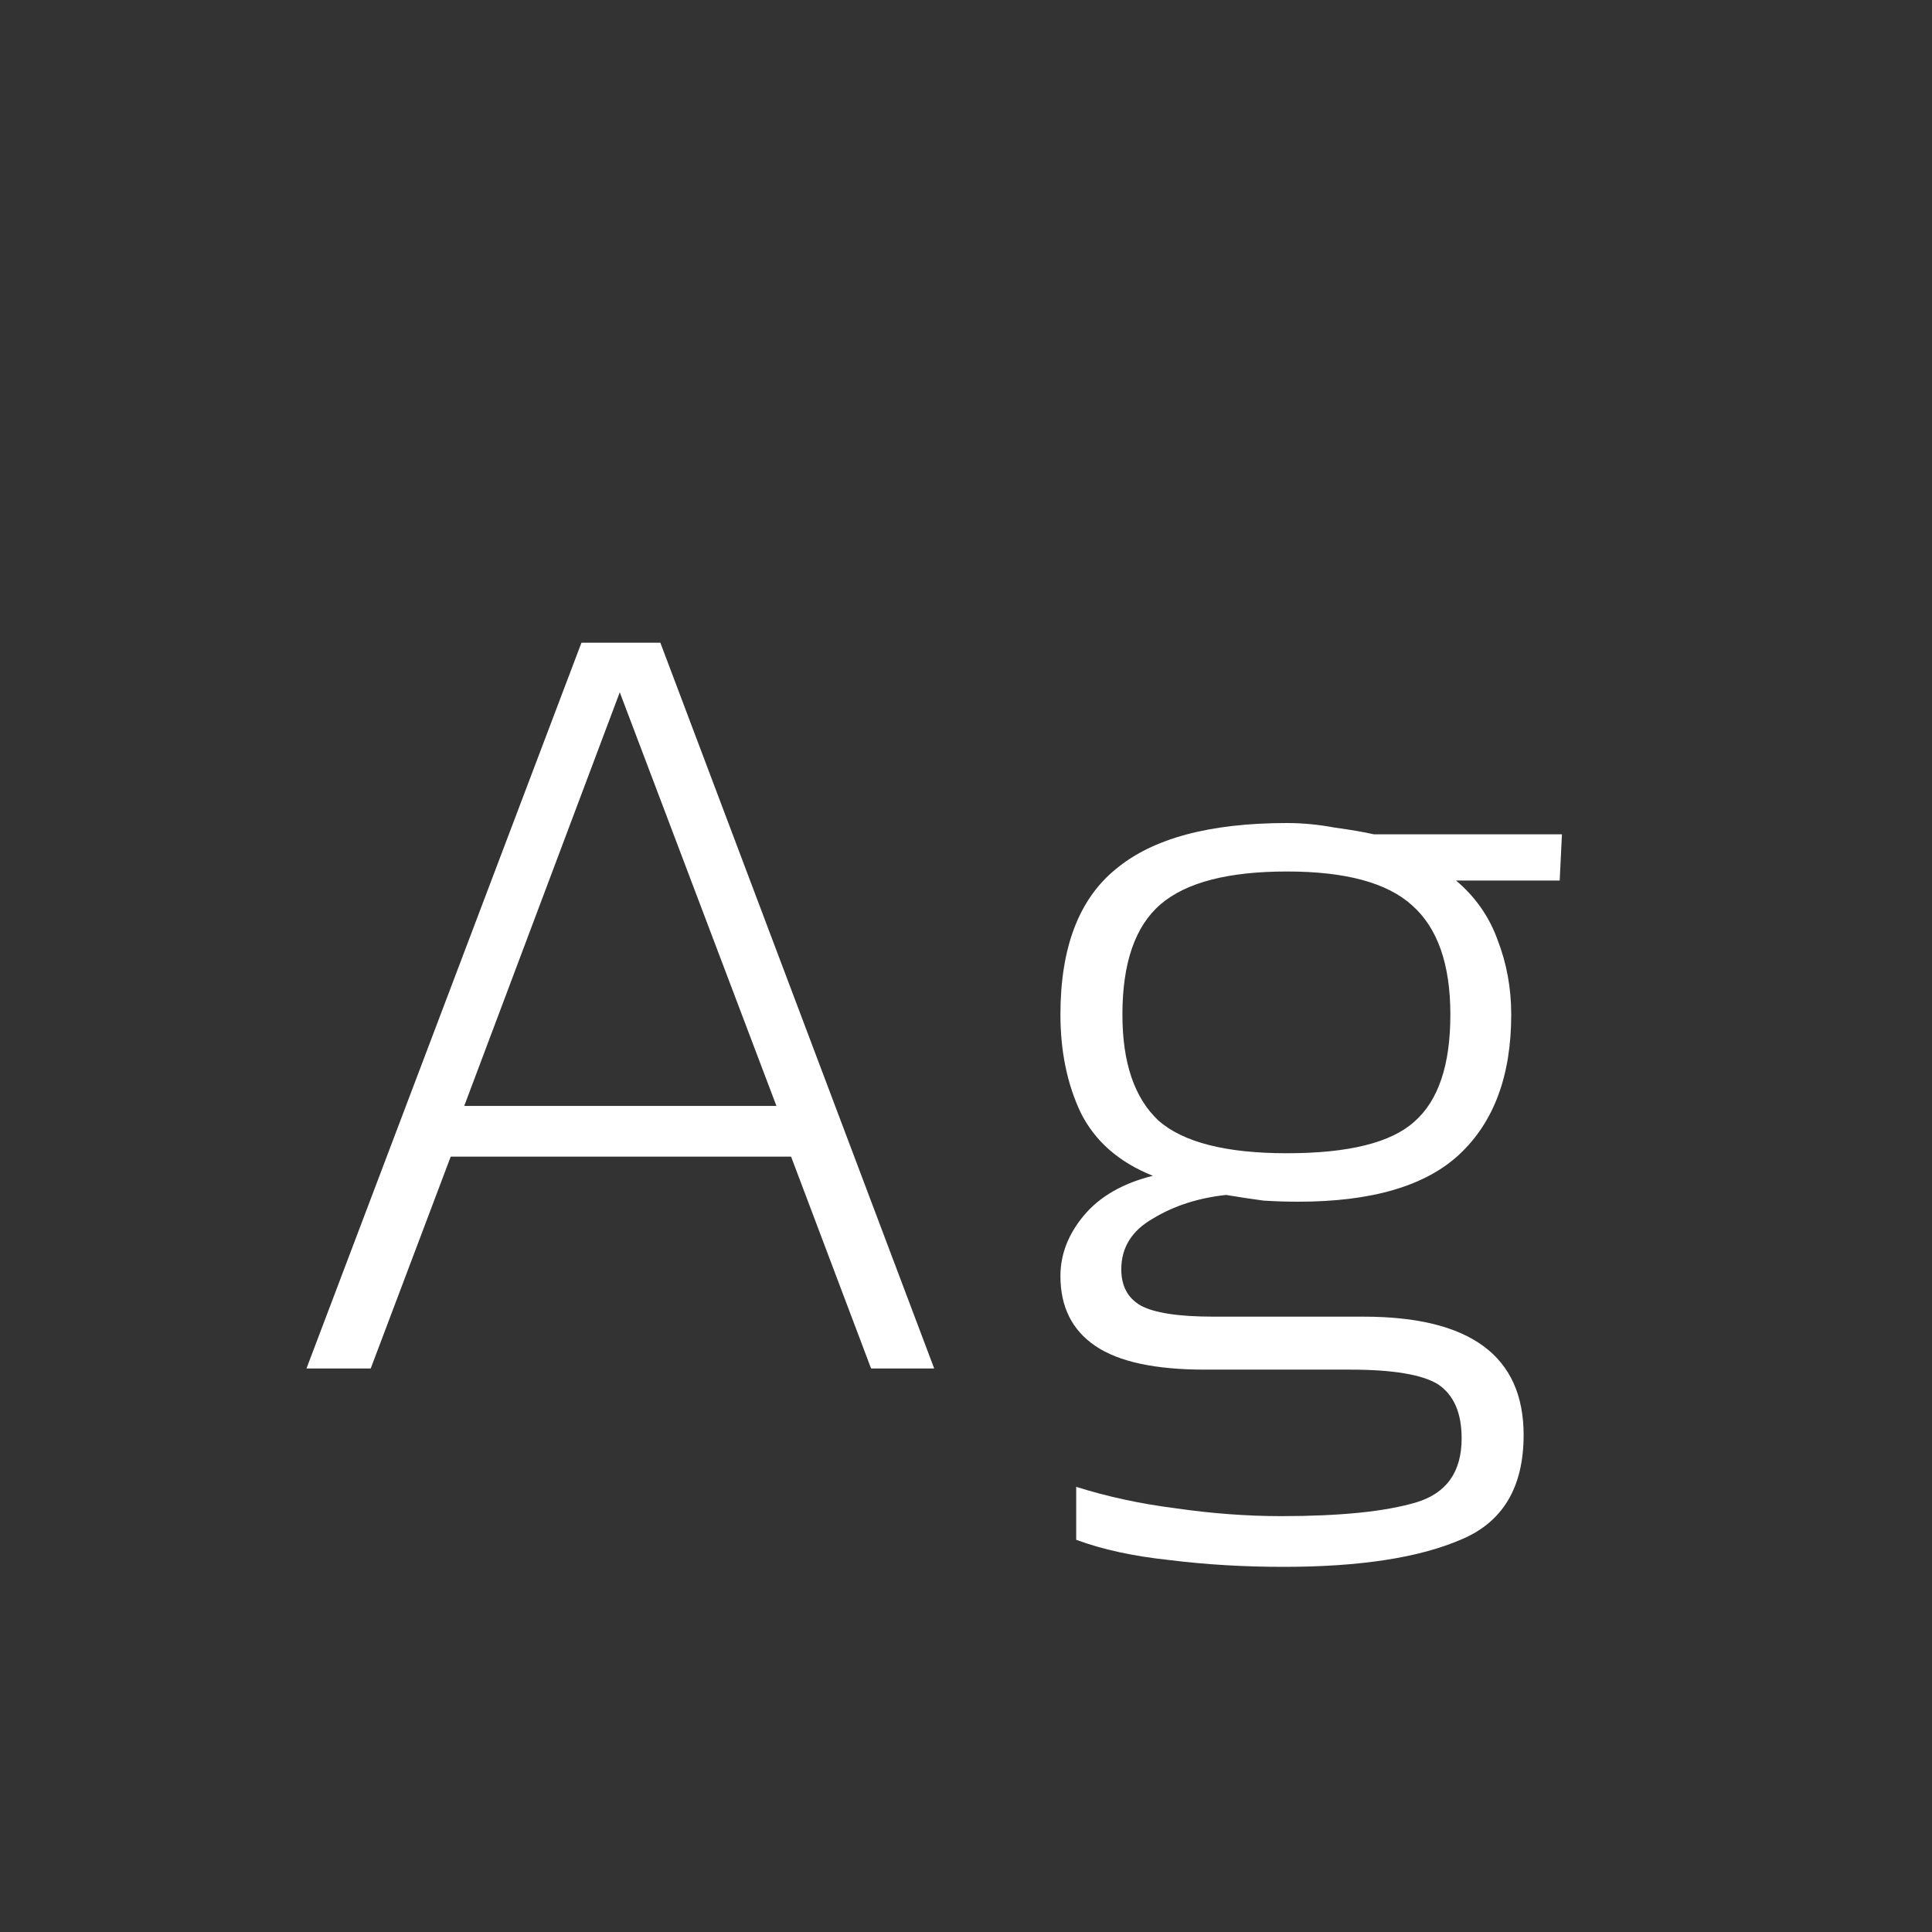 <svg width="24" height="24" viewBox="0 0 24 24" fill="none" xmlns="http://www.w3.org/2000/svg">
<rect x="0" y="0" width="24" height="24" fill="#333333" stroke="none"/>
<path d="M3.807 17L7.223 7.984H8.203L11.605 17H10.821L9.827 14.368H5.599L4.605 17H3.807ZM5.767 13.738H9.645L7.699 8.6L5.767 13.738ZM15.945 19.464C15.45 19.464 14.979 19.436 14.531 19.38C14.083 19.333 13.696 19.249 13.369 19.128V18.47C13.752 18.591 14.162 18.68 14.601 18.736C15.049 18.801 15.488 18.834 15.917 18.834C16.645 18.834 17.2 18.778 17.583 18.666C17.966 18.554 18.157 18.288 18.157 17.868C18.157 17.551 18.059 17.327 17.863 17.196C17.667 17.075 17.303 17.014 16.771 17.014H14.965C14.349 17.014 13.896 16.916 13.607 16.72C13.318 16.524 13.173 16.235 13.173 15.852C13.173 15.581 13.271 15.329 13.467 15.096C13.663 14.863 13.948 14.699 14.321 14.606C13.901 14.438 13.602 14.177 13.425 13.822C13.257 13.467 13.173 13.061 13.173 12.604C13.173 11.773 13.402 11.171 13.859 10.798C14.316 10.415 15.026 10.224 15.987 10.224C16.183 10.224 16.379 10.243 16.575 10.28C16.78 10.308 16.944 10.336 17.065 10.364H19.403L19.375 10.938H18.087C18.33 11.143 18.502 11.391 18.605 11.68C18.717 11.969 18.773 12.277 18.773 12.604C18.773 13.36 18.558 13.939 18.129 14.34C17.709 14.732 17.042 14.928 16.127 14.928C15.978 14.928 15.833 14.923 15.693 14.914C15.553 14.895 15.399 14.872 15.231 14.844C14.886 14.881 14.582 14.979 14.321 15.138C14.06 15.287 13.929 15.497 13.929 15.768C13.929 15.973 14.008 16.123 14.167 16.216C14.335 16.309 14.638 16.356 15.077 16.356H16.939C18.264 16.356 18.927 16.846 18.927 17.826C18.927 18.479 18.666 18.913 18.143 19.128C17.62 19.352 16.888 19.464 15.945 19.464ZM15.987 14.326C16.752 14.326 17.28 14.195 17.569 13.934C17.868 13.673 18.017 13.229 18.017 12.604C18.017 11.979 17.858 11.526 17.541 11.246C17.233 10.966 16.715 10.826 15.987 10.826C15.259 10.826 14.736 10.961 14.419 11.232C14.102 11.503 13.943 11.96 13.943 12.604C13.943 13.201 14.092 13.64 14.391 13.92C14.699 14.191 15.231 14.326 15.987 14.326Z" fill="white"/>
</svg>
